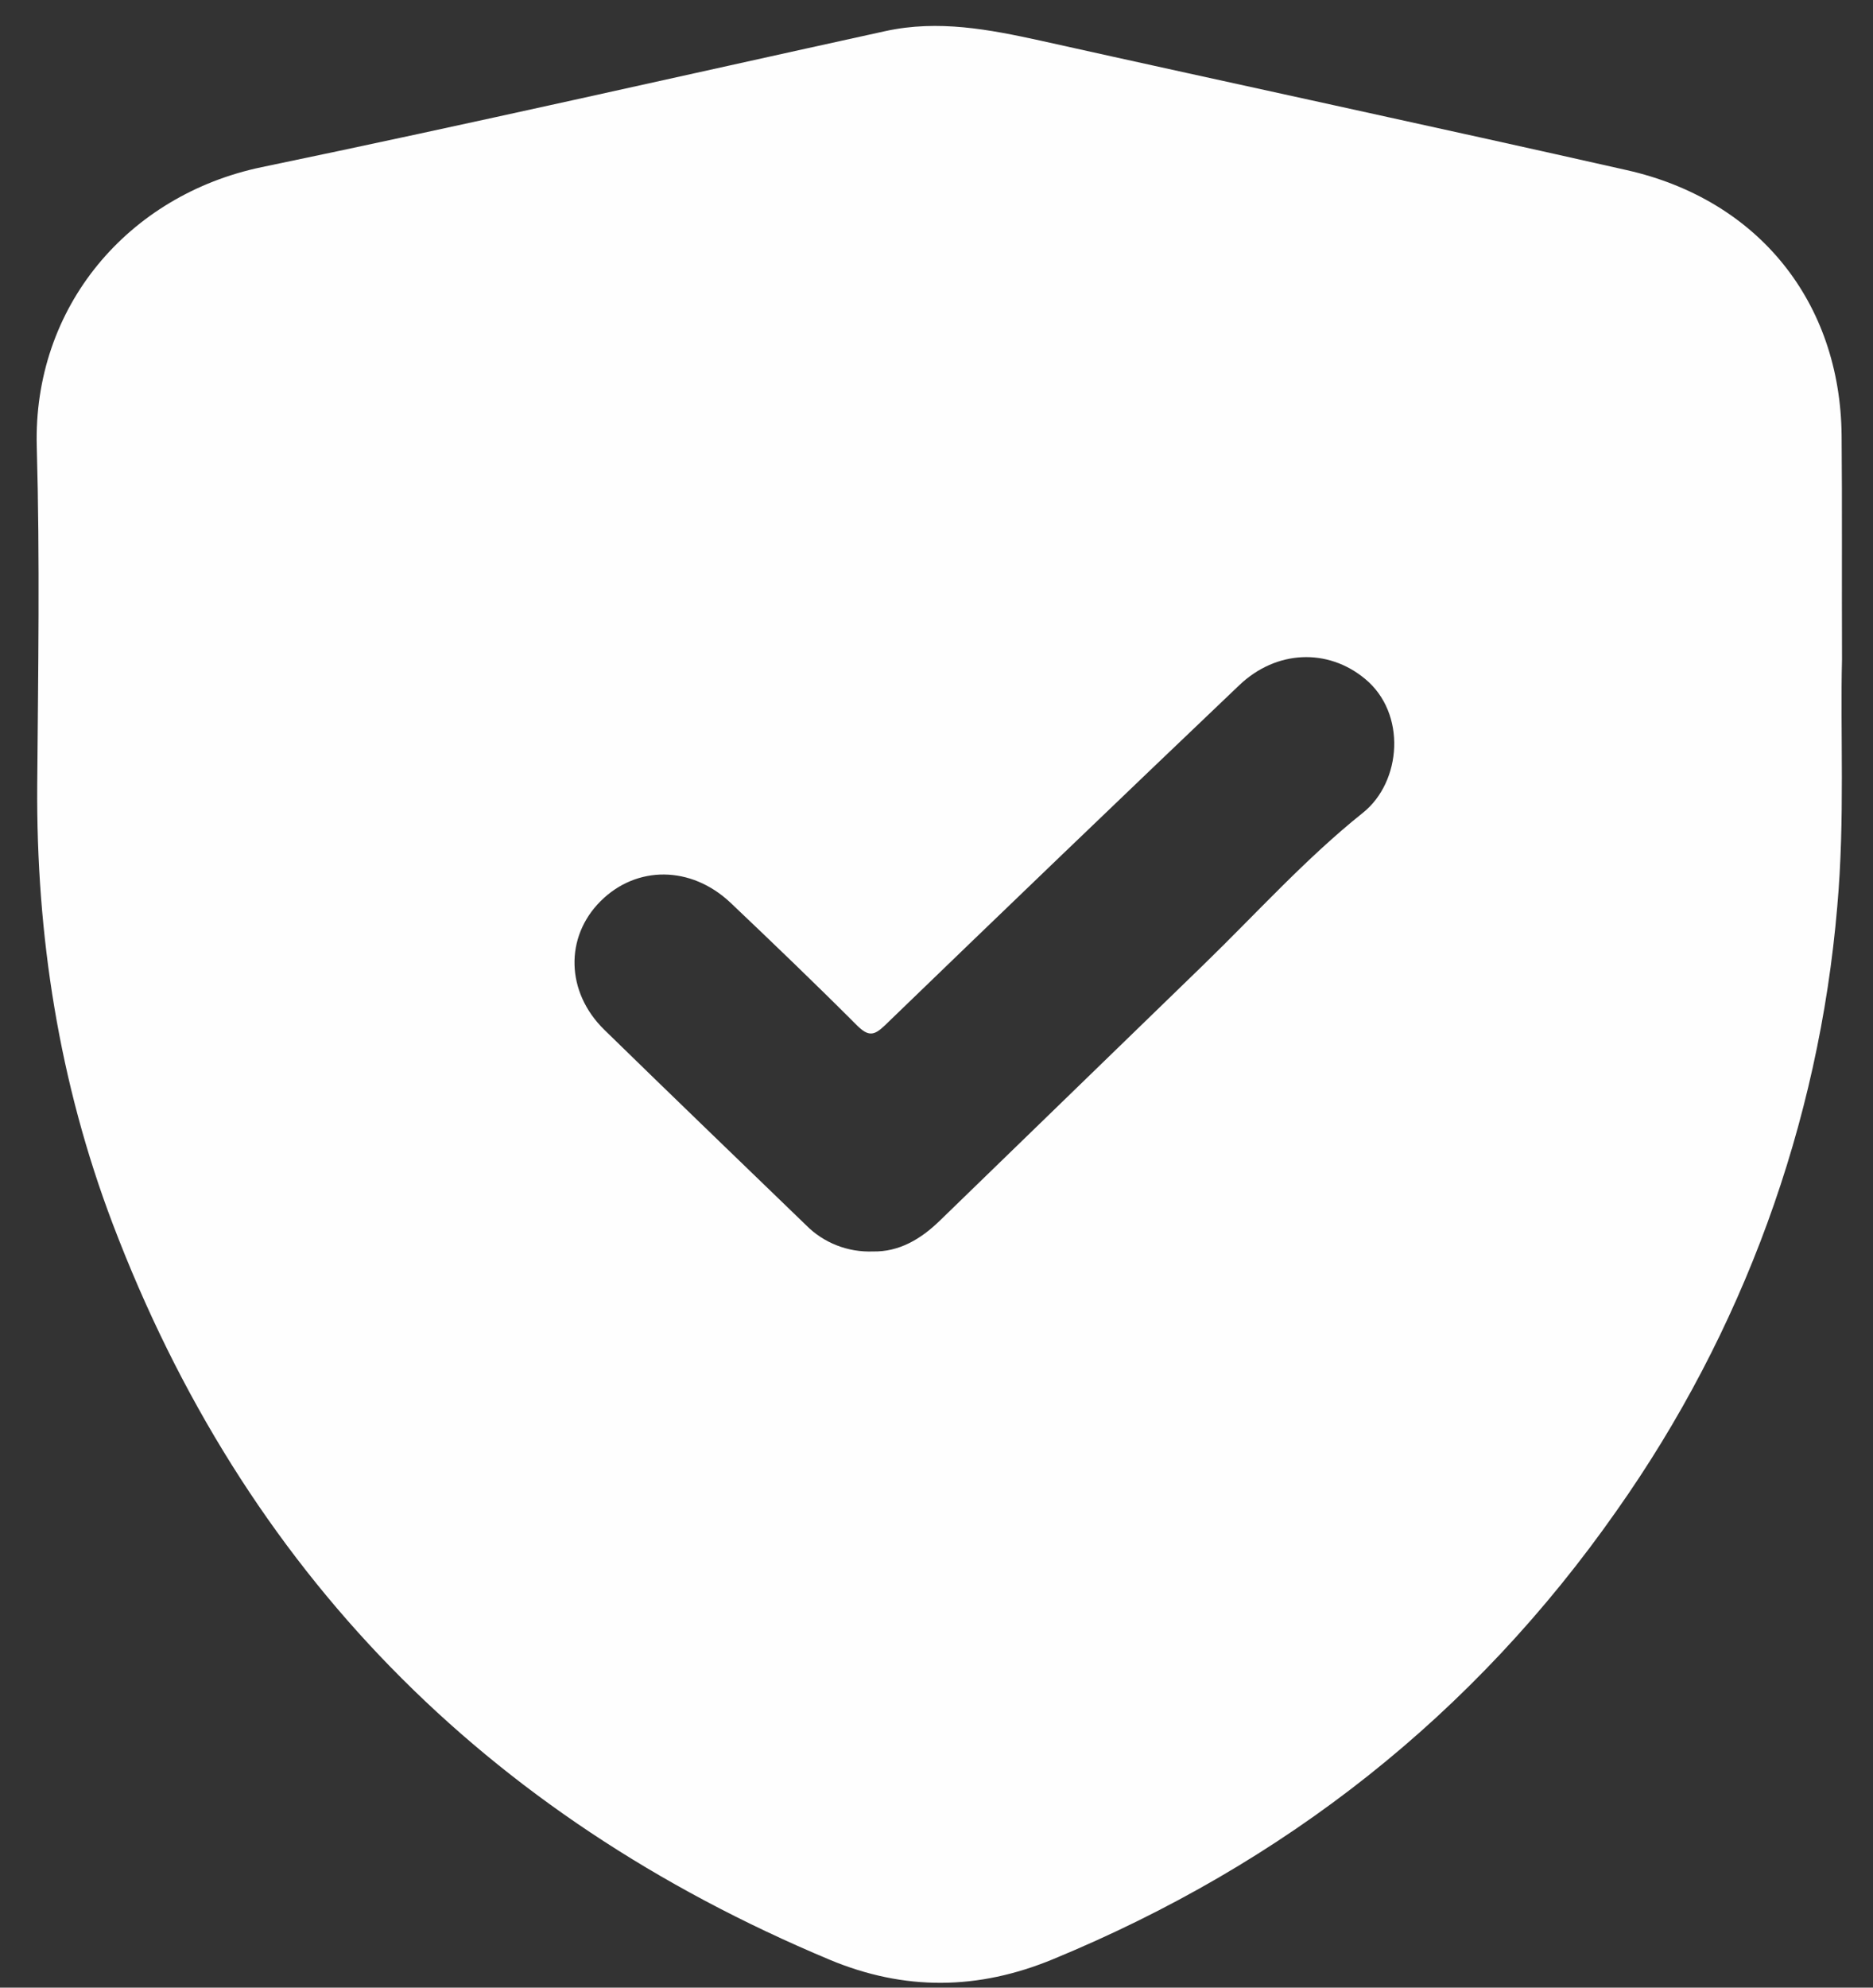 <svg width="33" height="35" viewBox="0 0 33 35" fill="none" xmlns="http://www.w3.org/2000/svg">
<rect x="0" y="0" width="33" height="35" fill="#333333" stroke="none"/>
<path d="M32.447 7.669C32.425 5.321 30.982 3.518 28.662 2.996C25.22 2.22 21.77 1.48 18.325 0.714C17.429 0.518 16.532 0.345 15.603 0.547C11.938 1.35 8.28 2.182 4.607 2.944C2.261 3.435 0.578 5.399 0.648 7.87C0.704 9.851 0.672 11.836 0.656 13.818C0.636 16.474 1.041 19.061 1.985 21.548C4.303 27.651 8.529 31.96 14.616 34.508C15.937 35.06 17.234 35.044 18.549 34.501C22.639 32.815 25.967 30.195 28.485 26.599C30.706 23.453 32.046 19.786 32.37 15.967C32.508 14.426 32.421 12.883 32.454 11.612C32.449 10.117 32.458 8.892 32.447 7.669ZM24.013 14.312C23.005 15.117 22.133 16.088 21.204 16.989C19.655 18.49 18.107 19.992 16.559 21.494C16.219 21.825 15.836 22.046 15.381 22.037C15.163 22.045 14.946 22.009 14.744 21.93C14.541 21.851 14.358 21.731 14.206 21.578C13.018 20.43 11.827 19.285 10.646 18.132C9.968 17.468 9.949 16.499 10.582 15.868C11.214 15.238 12.175 15.238 12.873 15.898C13.624 16.611 14.372 17.328 15.101 18.058C15.3 18.254 15.4 18.238 15.588 18.058C17.663 16.054 19.743 14.057 21.831 12.069C22.486 11.442 23.395 11.412 24.048 11.952C24.788 12.559 24.695 13.768 24.013 14.312Z" fill="#FEFEFE"/>
</svg>

